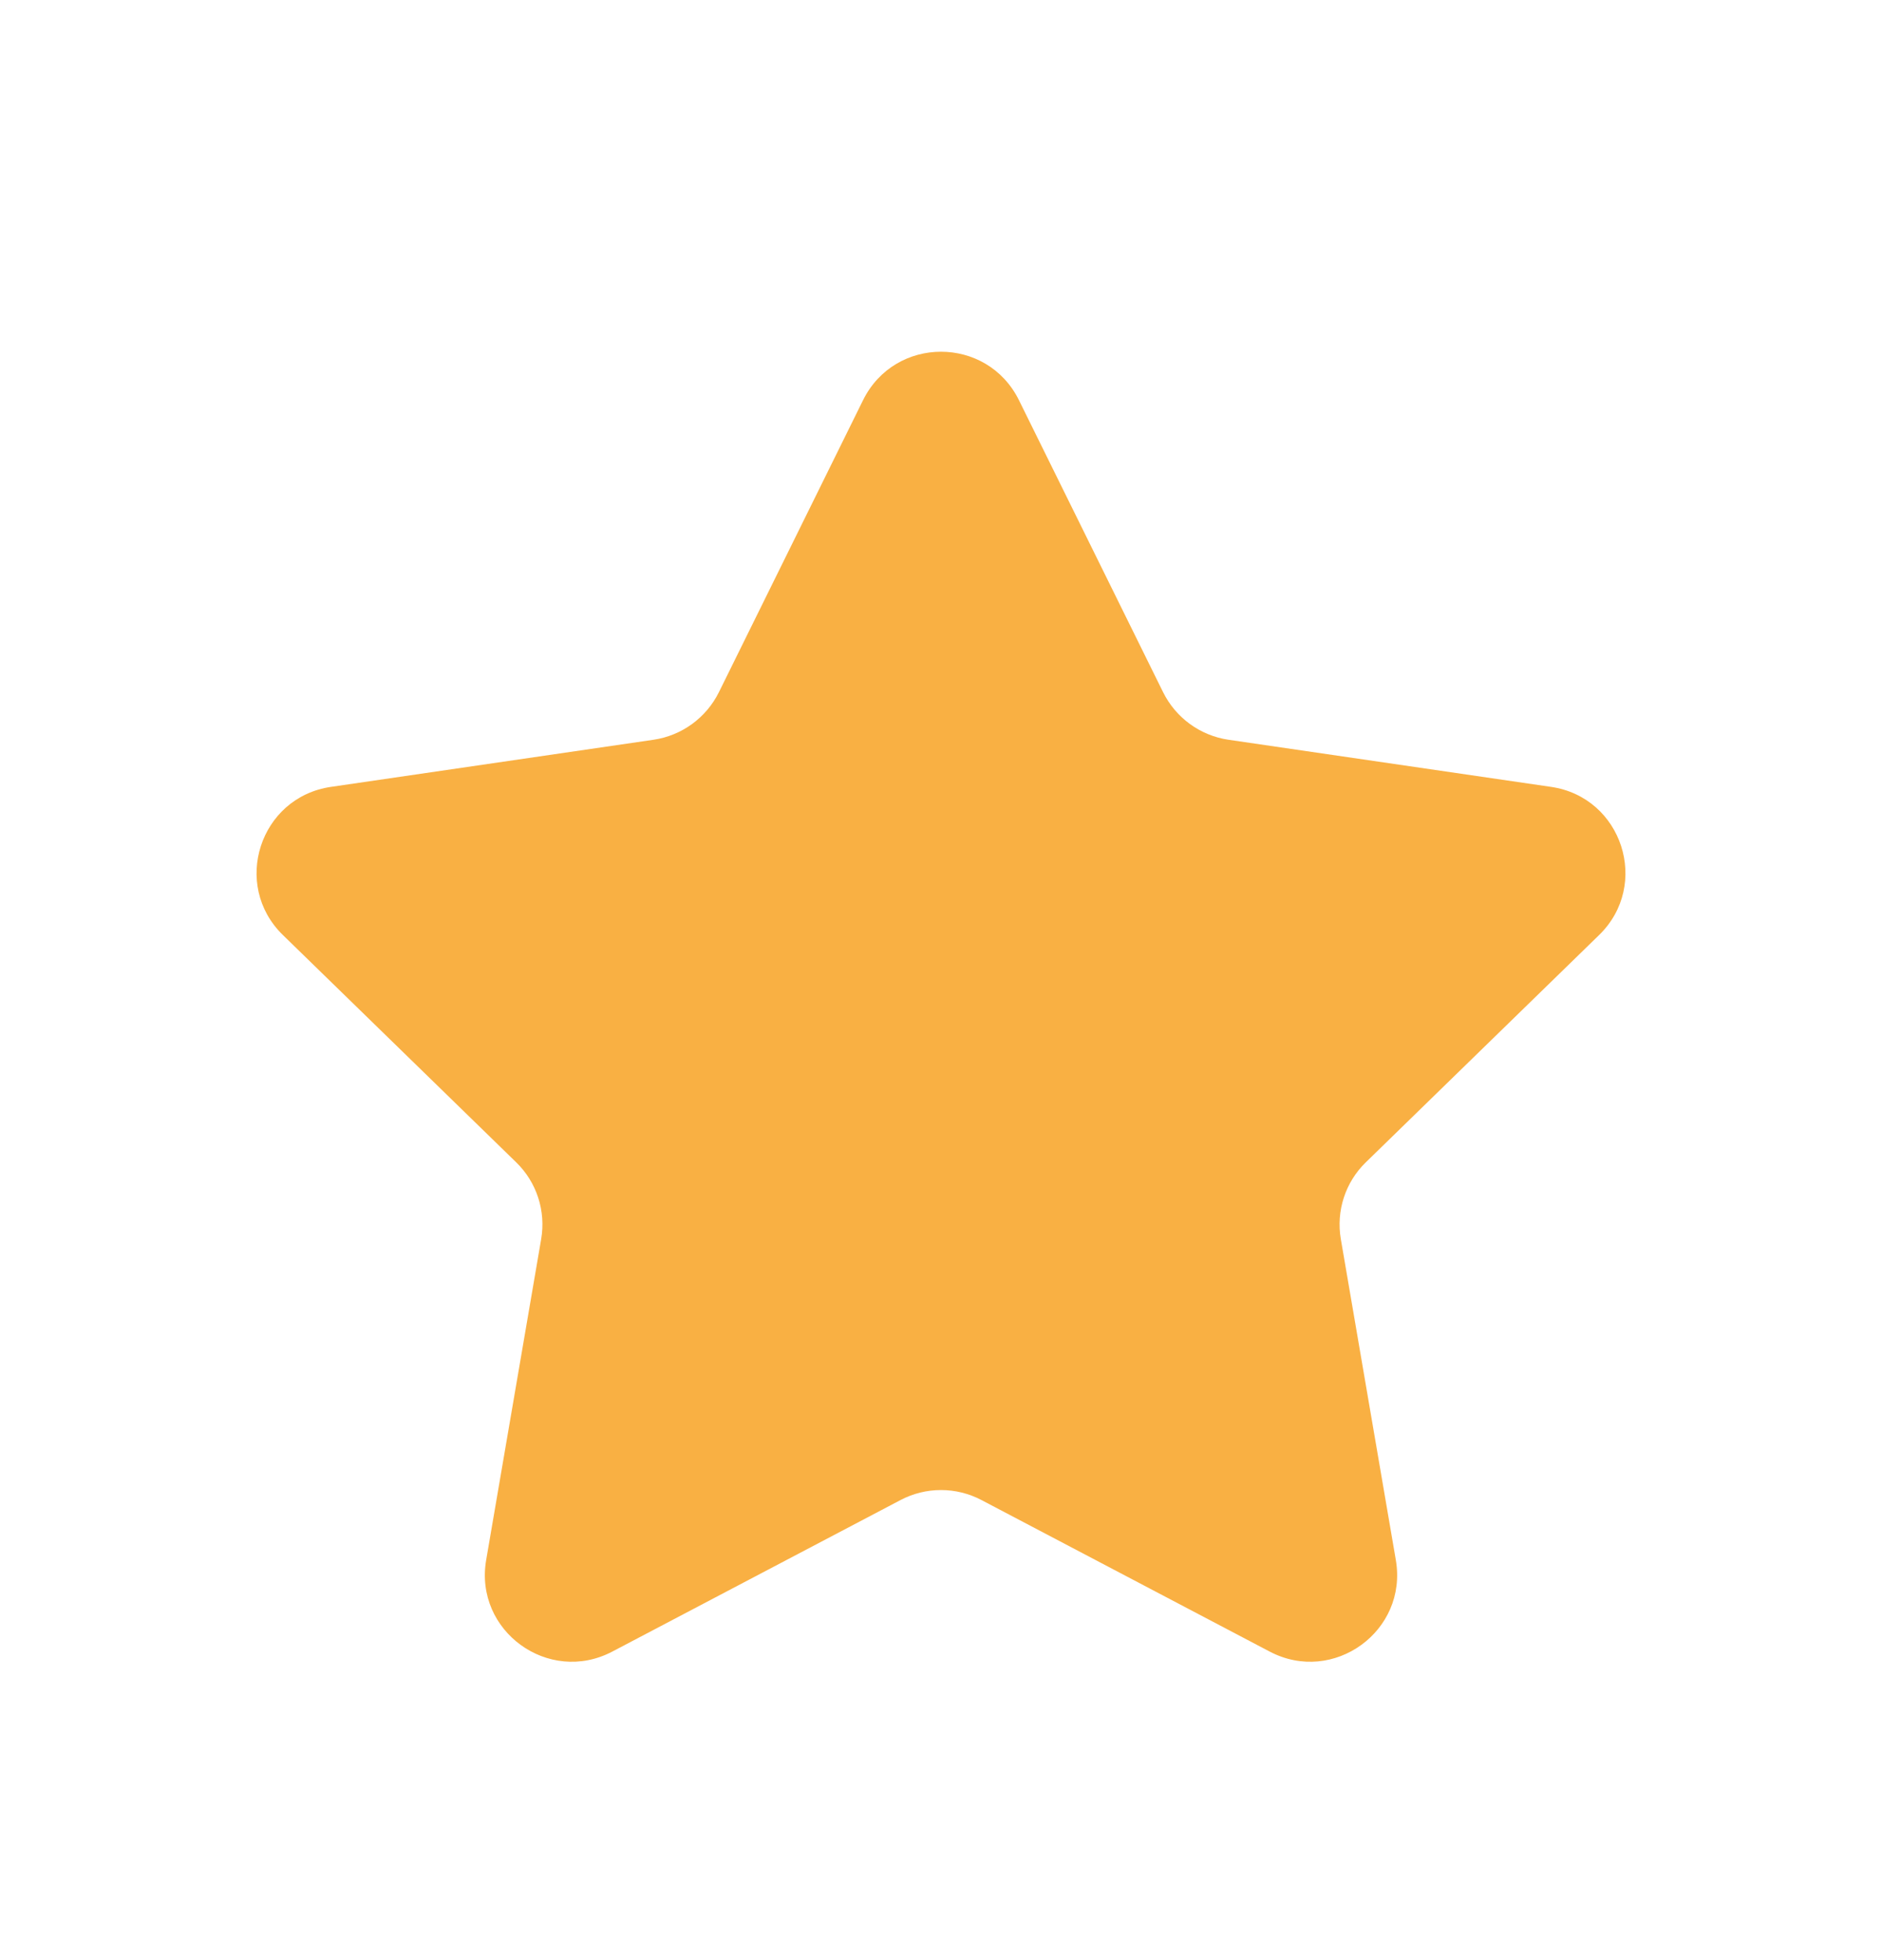 <svg width="24" height="25" viewBox="0 0 24 25" fill="none" xmlns="http://www.w3.org/2000/svg">
<path d="M11.006 5.104C11.413 4.28 12.587 4.28 12.994 5.104L14.832 8.828C14.994 9.155 15.305 9.382 15.666 9.435L19.779 10.036C20.688 10.168 21.05 11.286 20.392 11.926L17.418 14.824C17.156 15.078 17.037 15.445 17.099 15.805L17.8 19.896C17.956 20.802 17.005 21.492 16.192 21.065L12.516 19.132C12.193 18.962 11.807 18.962 11.484 19.132L7.808 21.065C6.995 21.492 6.044 20.802 6.2 19.896L6.901 15.805C6.963 15.445 6.844 15.078 6.582 14.824L3.608 11.926C2.95 11.286 3.312 10.168 4.221 10.036L8.334 9.435C8.695 9.382 9.006 9.155 9.168 8.828L11.006 5.104Z" fill="#F9B043"/>
</svg>
